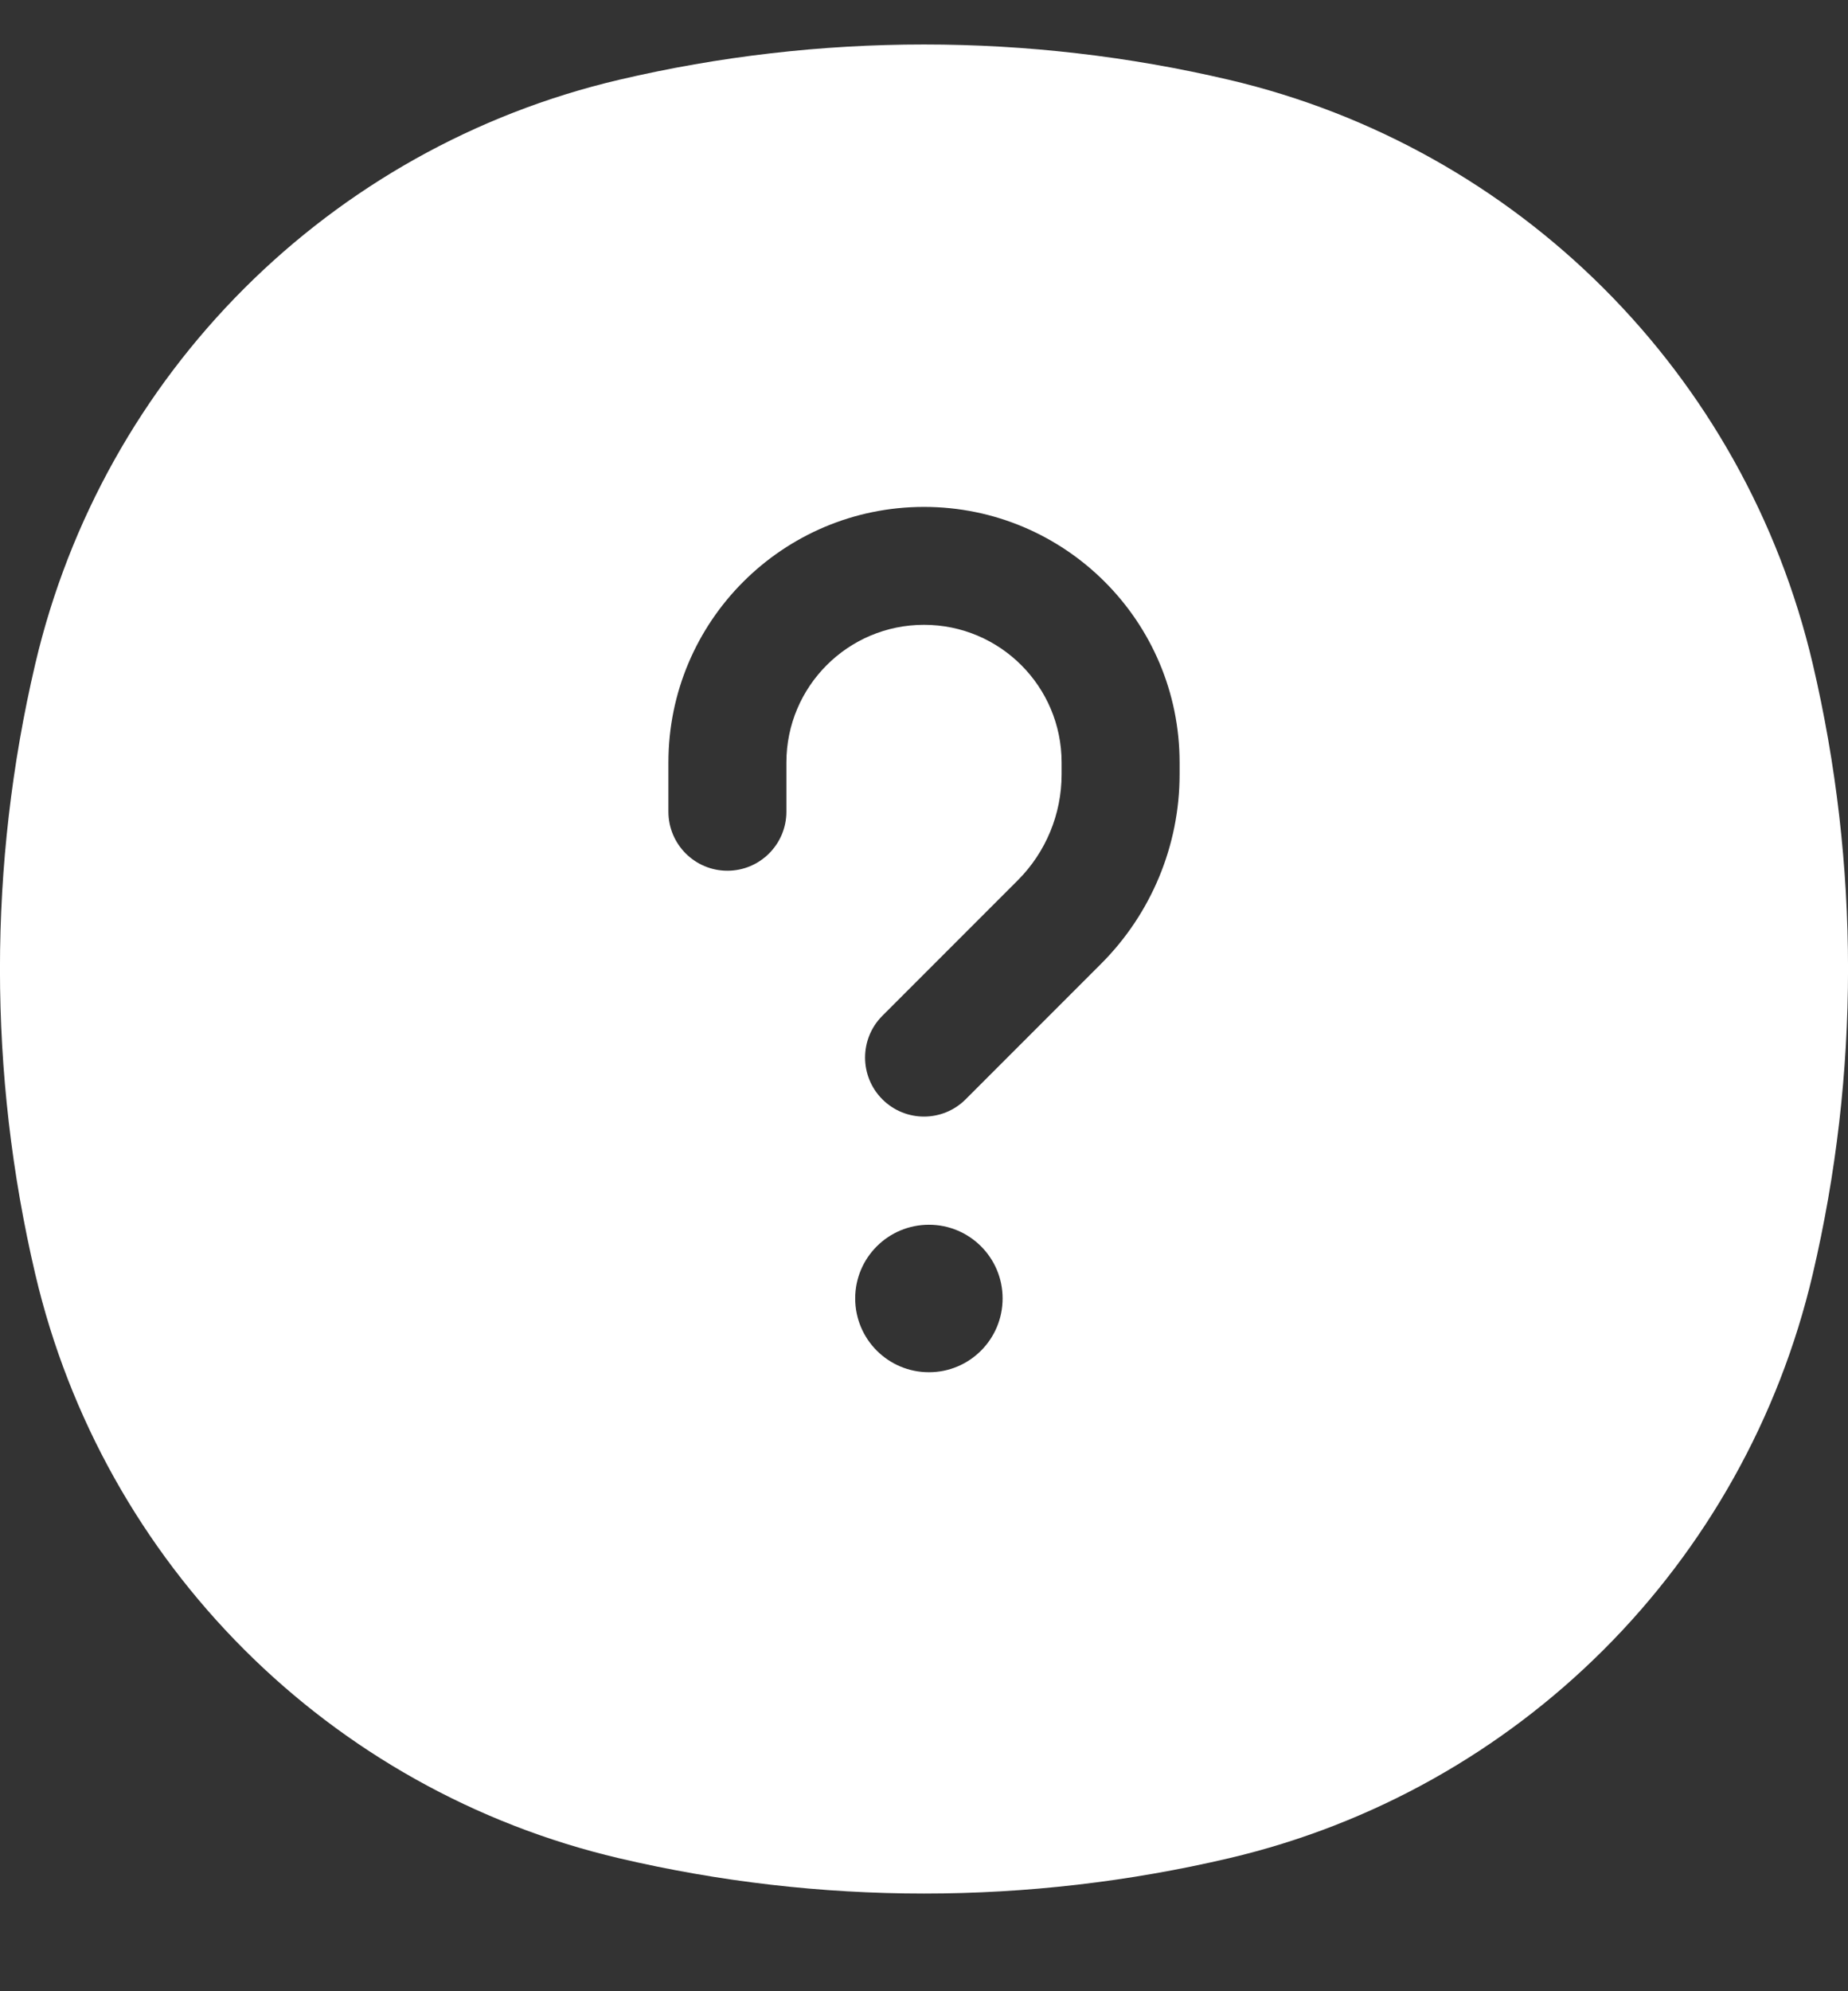<svg width="13" height="14" viewBox="0 0 13 14" fill="none" xmlns="http://www.w3.org/2000/svg">
<rect x="0" y="0" width="13" height="14" fill="#333333" stroke="none"/>
<path fill-rule="evenodd" clip-rule="evenodd" d="M0.248 4.668C-0.083 6.079 -0.083 7.547 0.248 8.958C0.726 10.996 2.317 12.587 4.355 13.065C5.766 13.396 7.234 13.396 8.645 13.065C10.683 12.587 12.274 10.996 12.752 8.958C13.083 7.547 13.083 6.079 12.752 4.668C12.274 2.63 10.683 1.039 8.645 0.561C7.234 0.23 5.766 0.23 4.355 0.561C2.317 1.039 0.726 2.63 0.248 4.668ZM7.053 9.129C7.053 9.416 6.821 9.648 6.535 9.648C6.248 9.648 6.016 9.416 6.016 9.129C6.016 8.843 6.248 8.611 6.535 8.611C6.821 8.611 7.053 8.843 7.053 9.129ZM5.532 5.361C5.532 4.827 5.965 4.393 6.5 4.393C7.035 4.393 7.468 4.827 7.468 5.361V5.445C7.468 5.724 7.357 5.992 7.16 6.189L6.207 7.142C6.045 7.304 6.045 7.567 6.207 7.729C6.369 7.891 6.631 7.891 6.793 7.729L7.746 6.776C8.099 6.423 8.298 5.944 8.298 5.445V5.361C8.298 4.369 7.493 3.564 6.5 3.564C5.507 3.564 4.702 4.369 4.702 5.361V5.707C4.702 5.936 4.888 6.122 5.117 6.122C5.346 6.122 5.532 5.936 5.532 5.707V5.361Z" fill="white"/>
</svg>
